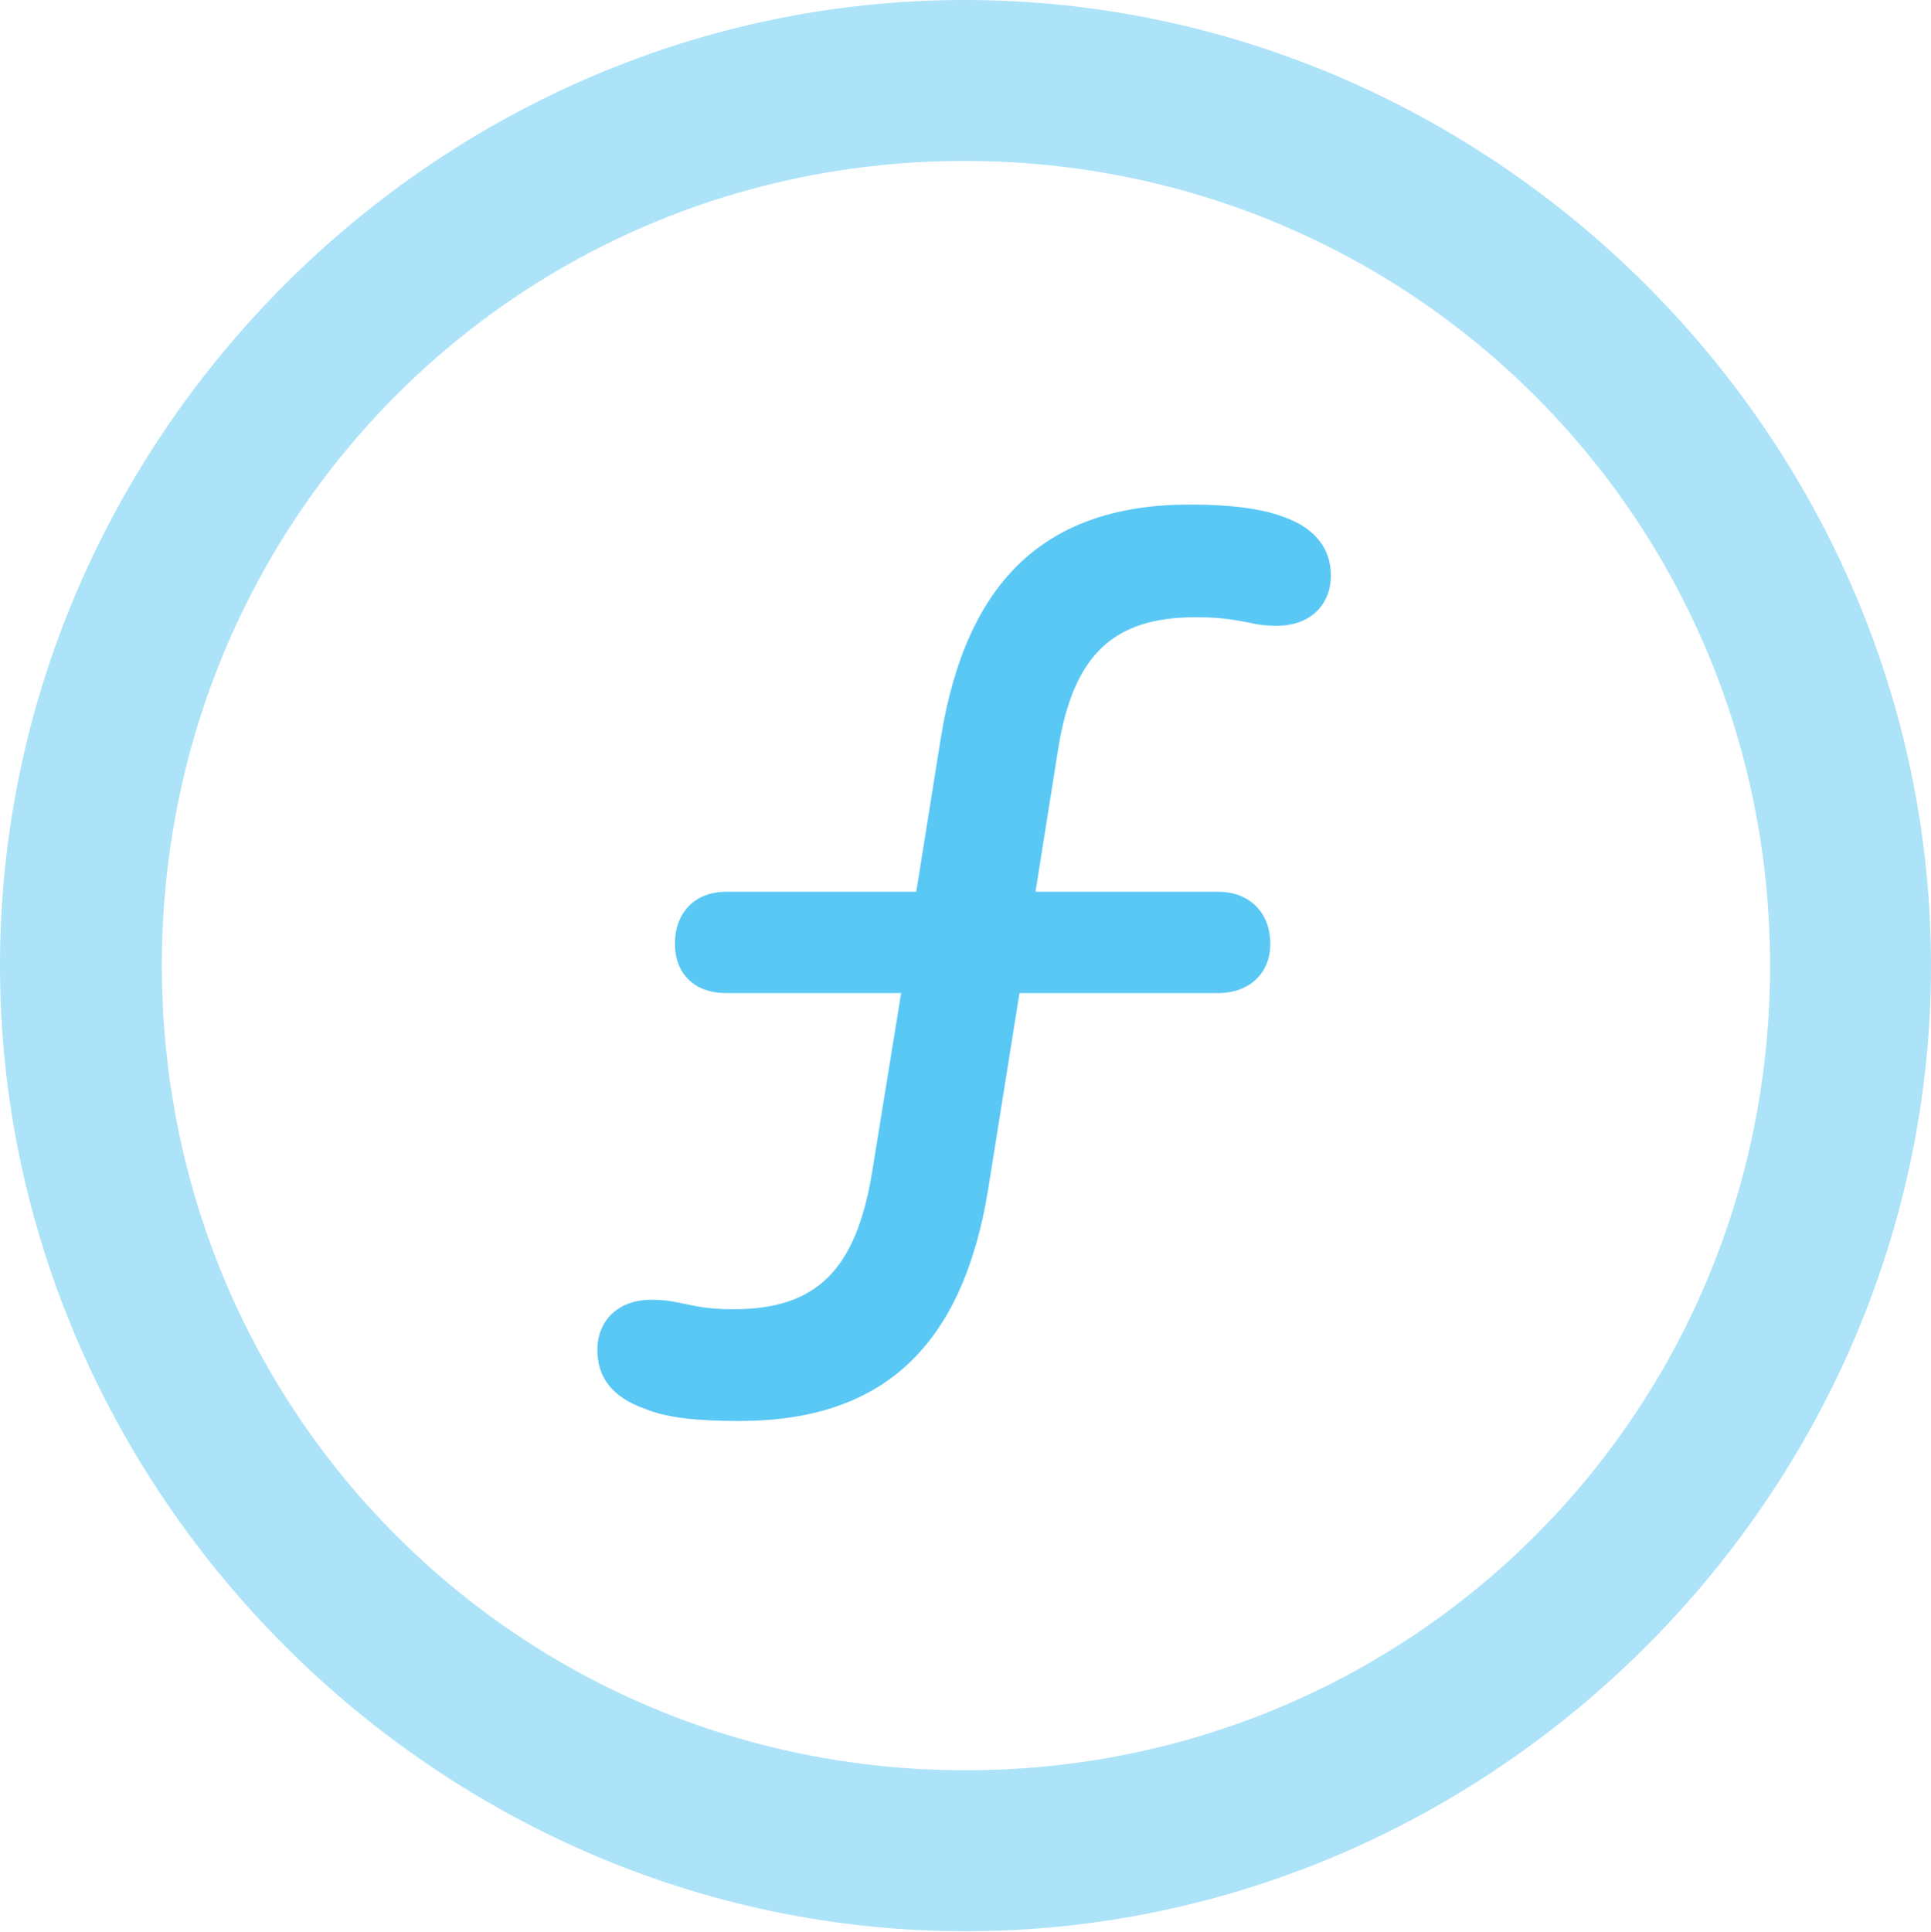 <?xml version="1.0" encoding="UTF-8"?>
<!--Generator: Apple Native CoreSVG 175.5-->
<!DOCTYPE svg
PUBLIC "-//W3C//DTD SVG 1.1//EN"
       "http://www.w3.org/Graphics/SVG/1.1/DTD/svg11.dtd">
<svg version="1.1" xmlns="http://www.w3.org/2000/svg" xmlns:xlink="http://www.w3.org/1999/xlink" width="24.902" height="24.915">
 <g>
  <rect height="24.915" opacity="0" width="24.902" x="0" y="0"/>
  <path d="M12.451 24.902C19.263 24.902 24.902 19.25 24.902 12.451C24.902 5.64 19.25 0 12.439 0C5.64 0 0 5.64 0 12.451C0 19.25 5.652 24.902 12.451 24.902ZM12.451 22.827C6.689 22.827 2.087 18.213 2.087 12.451C2.087 6.689 6.677 2.075 12.439 2.075C18.201 2.075 22.827 6.689 22.827 12.451C22.827 18.213 18.213 22.827 12.451 22.827Z" fill="#5ac8f5" fill-opacity="0.5"/>
  <path d="M9.534 18.323C11.389 18.323 12.415 17.358 12.744 15.332L13.147 12.805L15.71 12.805C16.113 12.805 16.382 12.549 16.382 12.17C16.382 11.768 16.113 11.499 15.71 11.499L13.354 11.499L13.648 9.644C13.843 8.459 14.343 7.959 15.418 7.959C15.771 7.959 15.93 7.996 16.125 8.032C16.223 8.057 16.333 8.069 16.467 8.069C16.907 8.069 17.163 7.788 17.163 7.422C17.163 7.08 16.968 6.812 16.553 6.665C16.26 6.555 15.857 6.506 15.344 6.506C13.489 6.506 12.463 7.483 12.134 9.509L11.816 11.499L9.363 11.499C8.96 11.499 8.704 11.768 8.704 12.17C8.704 12.549 8.948 12.805 9.363 12.805L11.621 12.805L11.243 15.137C11.035 16.37 10.535 16.882 9.46 16.882C9.094 16.882 8.948 16.834 8.752 16.797C8.643 16.773 8.545 16.76 8.398 16.76C7.959 16.76 7.703 17.041 7.703 17.407C7.703 17.761 7.898 18.018 8.313 18.164C8.606 18.286 9.009 18.323 9.534 18.323Z" fill="#5ac8f5"/>
 </g>
</svg>
